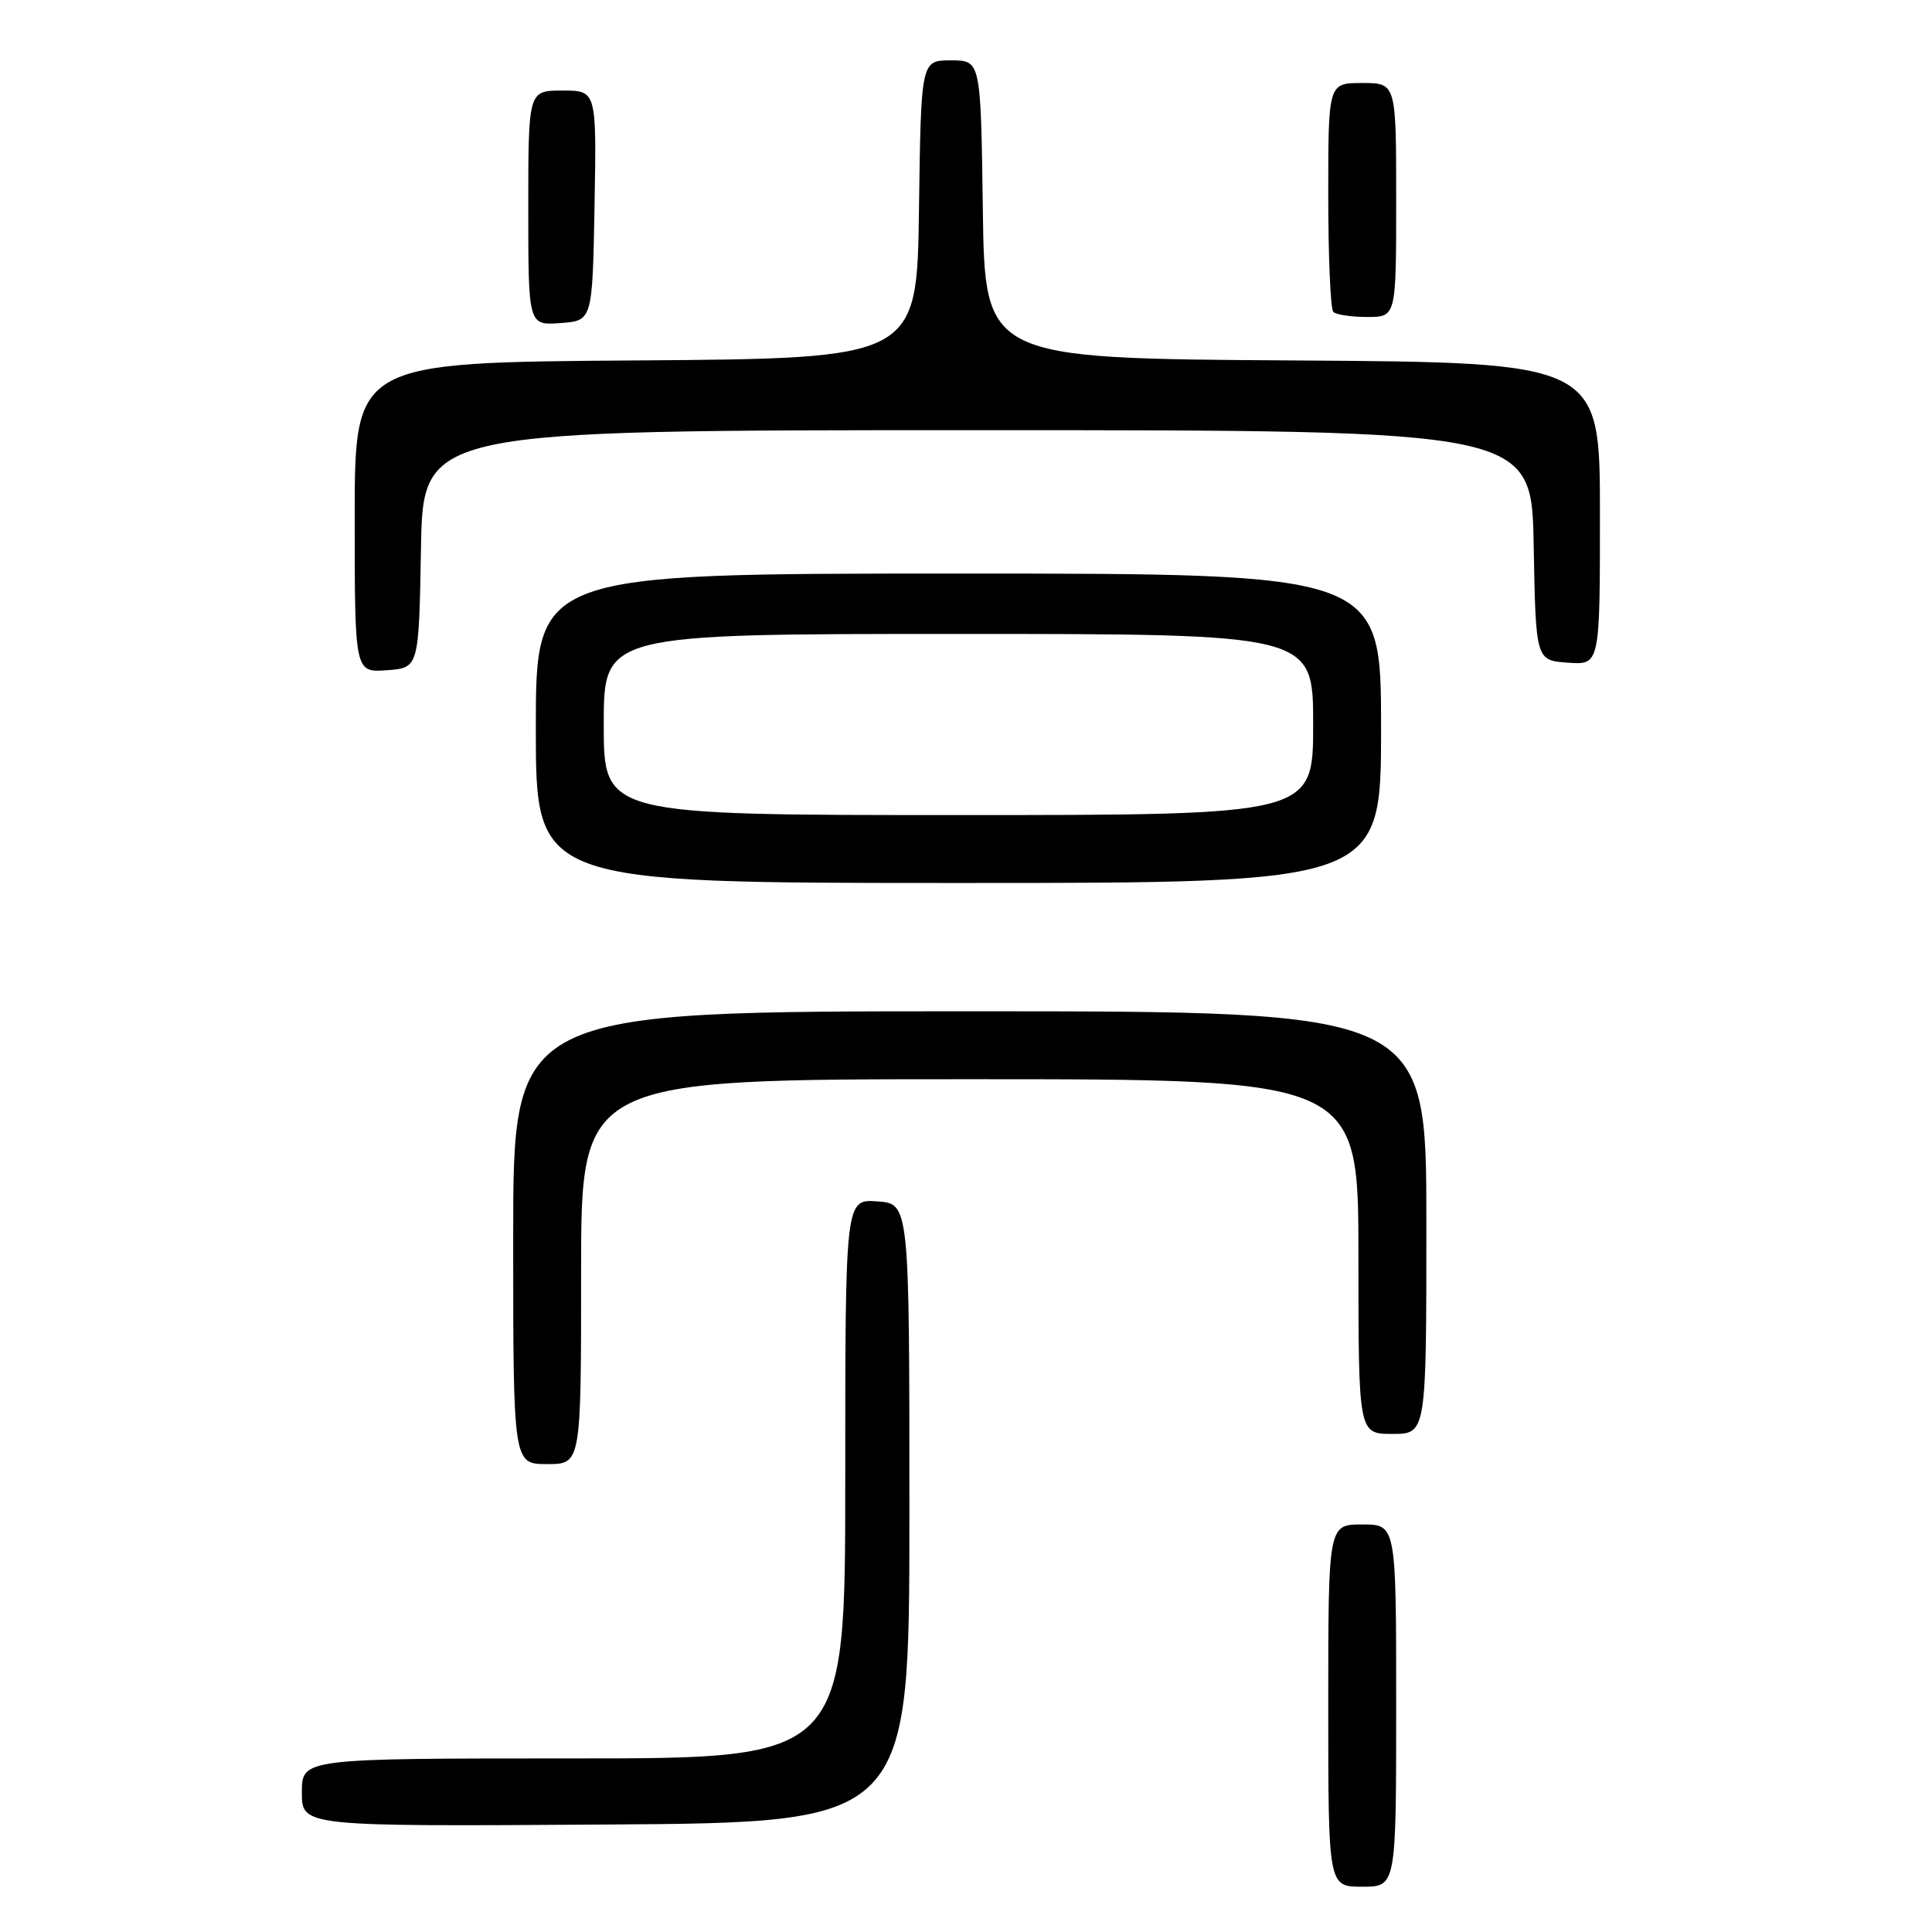 <?xml version="1.0" encoding="UTF-8" standalone="no"?>
<!DOCTYPE svg PUBLIC "-//W3C//DTD SVG 1.1//EN" "http://www.w3.org/Graphics/SVG/1.1/DTD/svg11.dtd" >
<svg xmlns="http://www.w3.org/2000/svg" xmlns:xlink="http://www.w3.org/1999/xlink" version="1.1" viewBox="0 0 256 256">
 <g >
 <path fill="currentColor"
d=" M 185.00 226.00 C 185.00 202.00 185.00 202.00 180.50 202.00 C 176.00 202.00 176.00 202.00 176.00 226.00 C 176.00 250.00 176.00 250.00 180.50 250.00 C 185.00 250.00 185.00 250.00 185.00 226.00 Z  M 120.50 200.50 C 120.50 159.50 120.50 159.50 116.25 159.19 C 112.00 158.89 112.00 158.89 112.00 195.94 C 112.00 233.00 112.00 233.00 76.00 233.00 C 40.00 233.00 40.00 233.00 40.00 237.51 C 40.00 242.02 40.00 242.02 80.25 241.76 C 120.50 241.50 120.50 241.50 120.50 200.50 Z  M 77.00 168.50 C 77.00 143.00 77.00 143.00 128.50 143.00 C 180.00 143.00 180.00 143.00 180.00 166.50 C 180.00 190.00 180.00 190.00 184.50 190.00 C 189.00 190.00 189.00 190.00 189.00 162.00 C 189.00 134.00 189.00 134.00 128.50 134.00 C 68.00 134.00 68.00 134.00 68.00 164.00 C 68.00 194.00 68.00 194.00 72.50 194.00 C 77.00 194.00 77.00 194.00 77.00 168.50 Z  M 183.00 96.50 C 183.00 76.00 183.00 76.00 127.00 76.00 C 71.00 76.00 71.00 76.00 71.00 96.50 C 71.00 117.00 71.00 117.00 127.00 117.00 C 183.00 117.00 183.00 117.00 183.00 96.50 Z  M 55.78 72.75 C 56.05 57.00 56.05 57.00 129.50 57.00 C 202.95 57.00 202.95 57.00 203.22 72.25 C 203.50 87.50 203.50 87.50 207.75 87.81 C 212.00 88.11 212.00 88.11 212.00 68.07 C 212.00 48.02 212.00 48.02 171.25 47.76 C 130.50 47.50 130.50 47.50 130.23 27.75 C 129.96 8.00 129.96 8.00 126.00 8.00 C 122.04 8.00 122.04 8.00 121.77 27.75 C 121.50 47.50 121.50 47.50 84.25 47.76 C 47.00 48.02 47.00 48.02 47.00 68.57 C 47.00 89.11 47.00 89.11 51.25 88.81 C 55.50 88.50 55.50 88.50 55.78 72.75 Z  M 78.78 27.25 C 79.05 12.00 79.05 12.00 74.53 12.00 C 70.00 12.00 70.00 12.00 70.00 27.56 C 70.00 43.11 70.00 43.11 74.25 42.81 C 78.50 42.50 78.50 42.50 78.78 27.25 Z  M 185.00 26.50 C 185.00 11.00 185.00 11.00 180.50 11.00 C 176.00 11.00 176.00 11.00 176.00 25.83 C 176.00 33.99 176.30 40.97 176.67 41.33 C 177.03 41.70 179.06 42.00 181.17 42.00 C 185.00 42.00 185.00 42.00 185.00 26.50 Z  M 80.00 96.00 C 80.00 84.00 80.00 84.00 127.00 84.00 C 174.00 84.00 174.00 84.00 174.00 96.00 C 174.00 108.00 174.00 108.00 127.00 108.00 C 80.00 108.00 80.00 108.00 80.00 96.00 Z "/>
</g>
</svg>